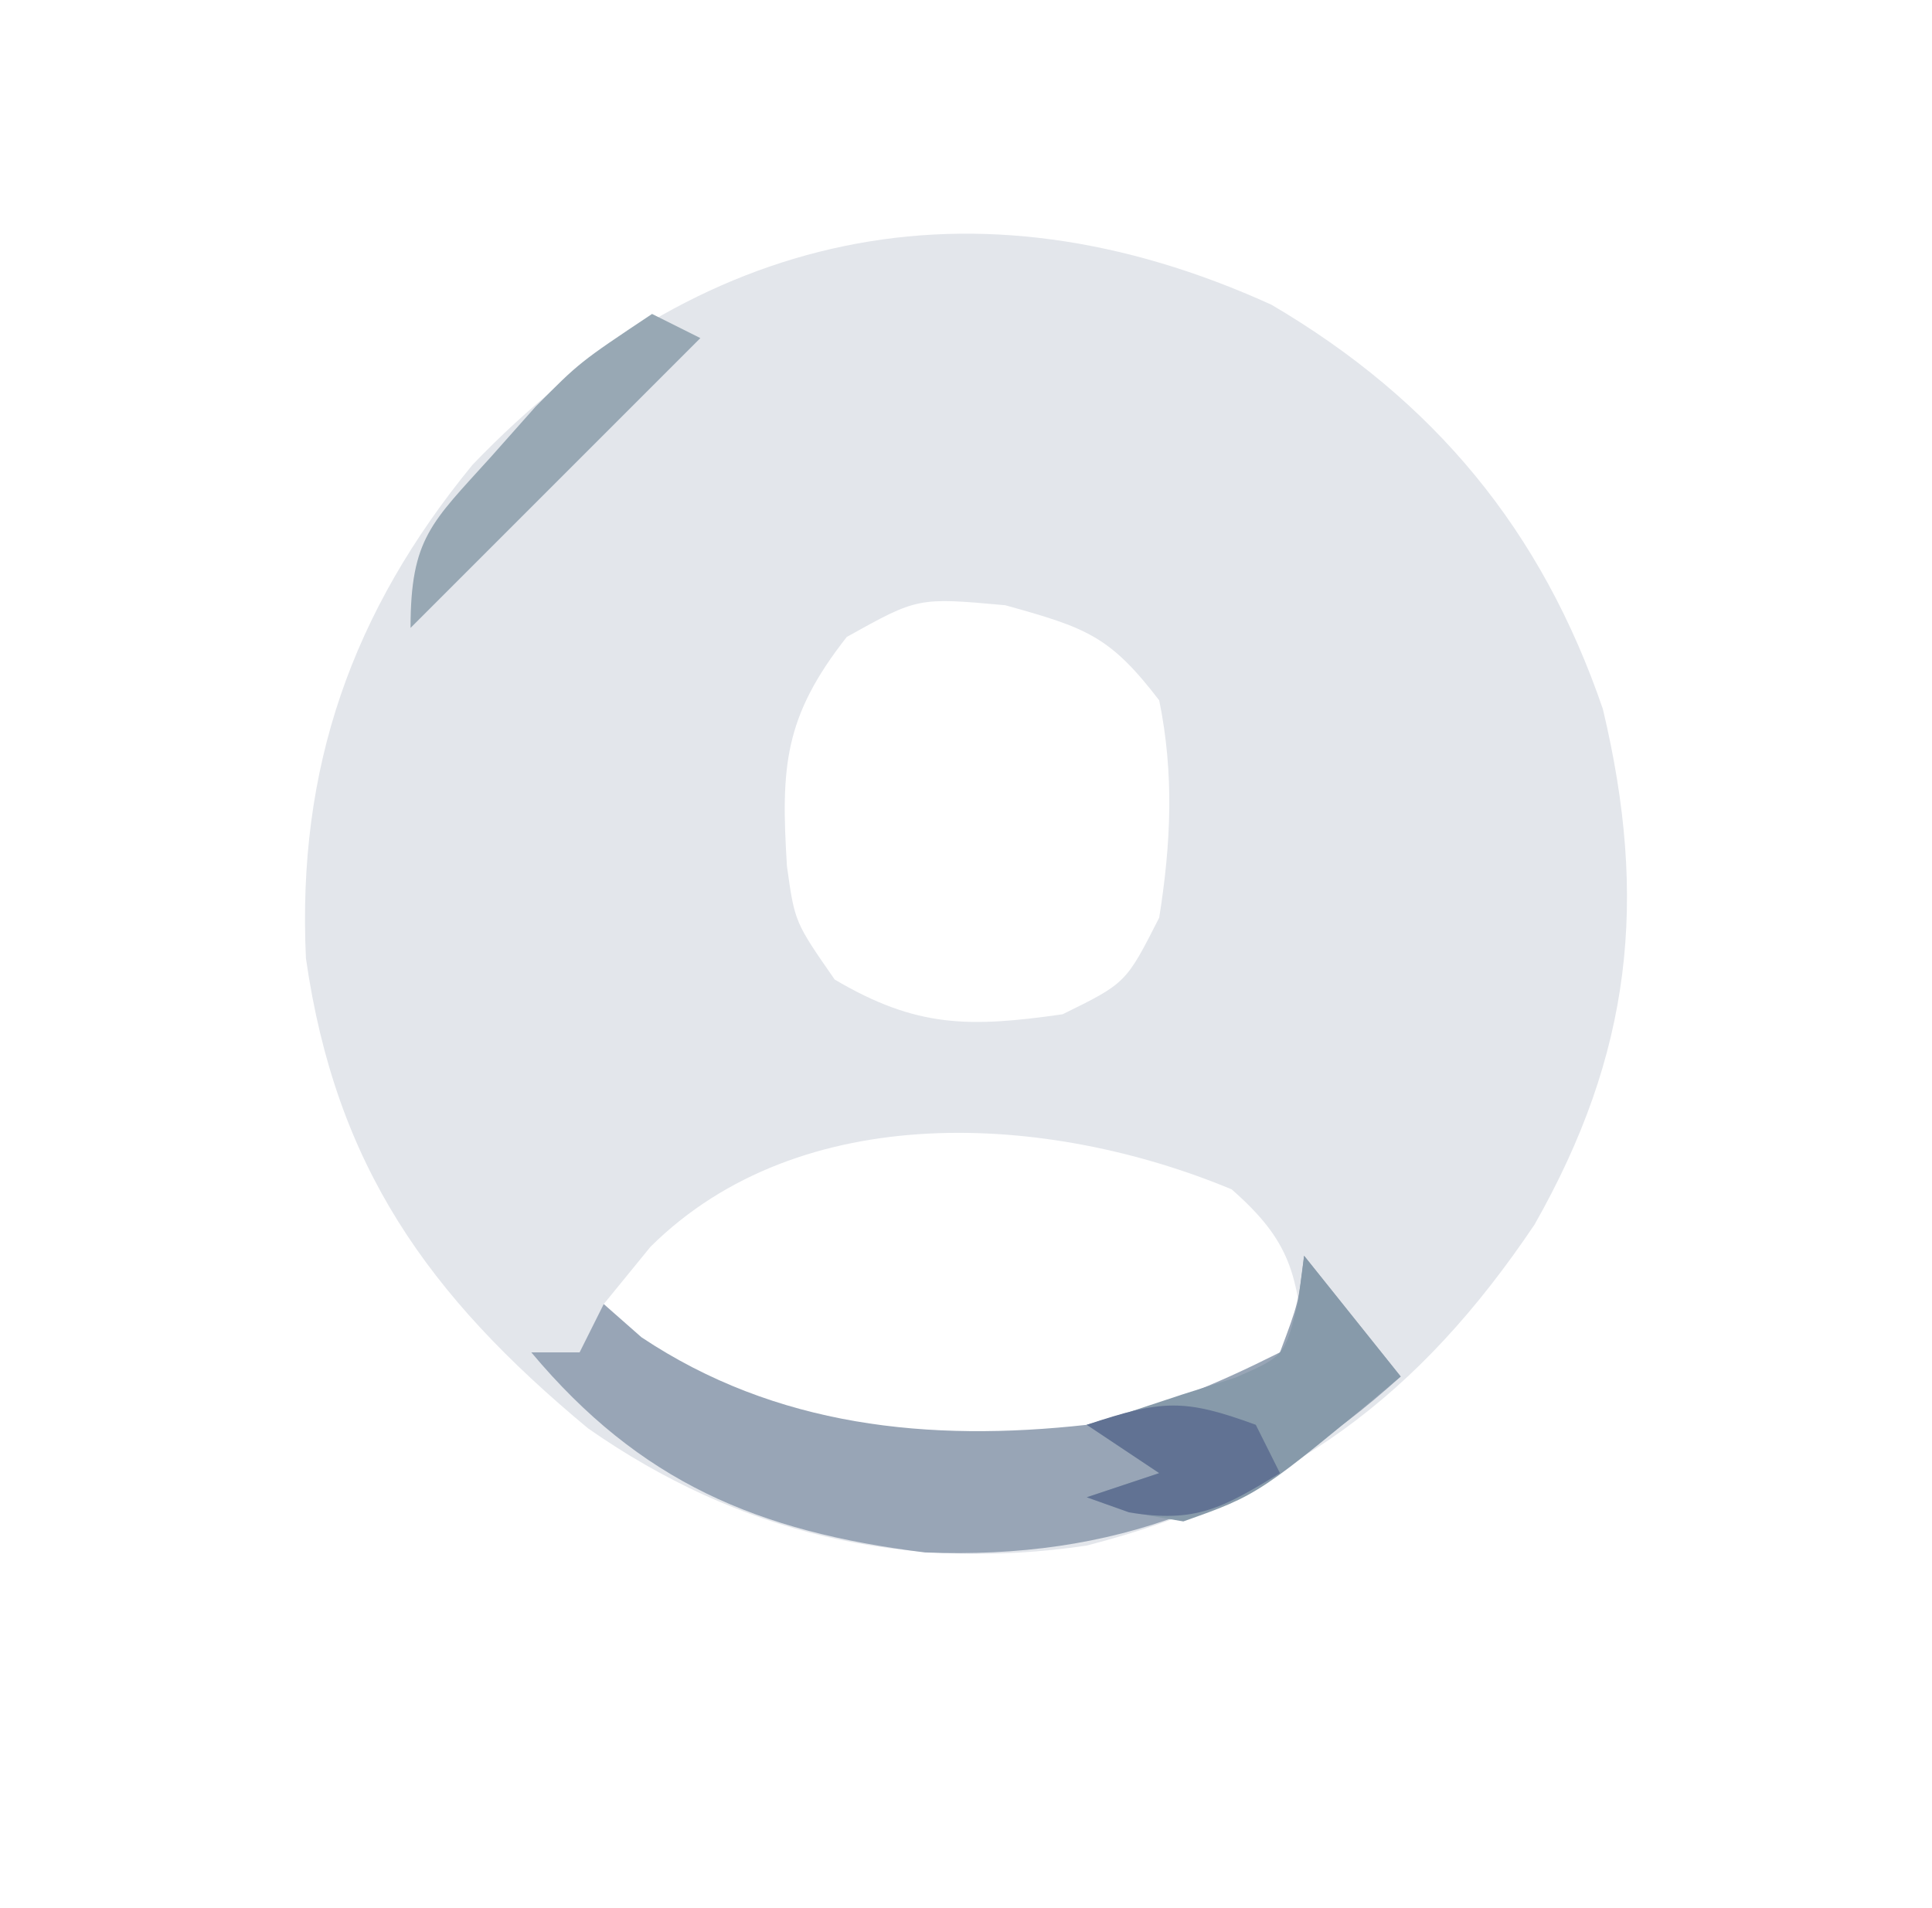 <?xml version="1.0" encoding="UTF-8"?>
<svg version="1.1" xmlns="http://www.w3.org/2000/svg" width="80" height="79">
<path d="M0 0 C6.745 3.96 11.201 9.351 13.727 16.746 C15.61 24.643 14.917 31.015 10.895 38.094 C6.115 45.202 0.712 49.226 -7.645 51.383 C-15.19 52.499 -22.058 50.89 -28.293 46.531 C-34.921 41.031 -38.744 35.665 -39.977 27.066 C-40.347 19.171 -38.071 12.72 -33.082 6.633 C-23.774 -3.066 -12.359 -5.619 0 0 Z M-17.582 13.758 C-20.182 17.067 -20.317 19.133 -20.059 23.254 C-19.737 25.565 -19.737 25.565 -18.082 27.945 C-14.689 29.946 -12.517 29.936 -8.645 29.383 C-6.022 28.094 -6.022 28.094 -4.645 25.383 C-4.157 22.314 -4.021 19.434 -4.645 16.383 C-6.686 13.718 -7.657 13.379 -11.02 12.445 C-14.638 12.117 -14.638 12.117 -17.582 13.758 Z M-25.707 39.008 C-26.346 39.792 -26.986 40.575 -27.645 41.383 C-23.933 45.836 -20.18 46.956 -14.508 47.641 C-8.433 47.959 -3.965 46.2 1.355 43.383 C1.096 40.183 0.811 38.782 -1.645 36.633 C-9.221 33.476 -19.486 32.839 -25.707 39.008 Z " fill="#E3E6EB" transform="translate(52.645,12.617)"/>
<path d="M0 0 C1.32 1.65 2.64 3.3 4 5 C-1.794 10.25 -7.893 12.595 -15.699 12.285 C-22.641 11.425 -27.497 9.374 -32 4 C-31.34 4 -30.68 4 -30 4 C-29.67 3.34 -29.34 2.68 -29 2 C-28.484 2.454 -27.969 2.908 -27.438 3.375 C-21.868 7.088 -15.518 7.724 -9 7 C-5.982 6.303 -3.818 5.409 -1 4 C-0.233 1.956 -0.233 1.956 0 0 Z " fill="#98A5B6" transform="translate(54,52)"/>
<path d="M0 0 C1.32 1.65 2.64 3.3 4 5 C-1.865 9.888 -1.865 9.888 -5 11 C-7.25 10.625 -7.25 10.625 -9 10 C-8.01 9.67 -7.02 9.34 -6 9 C-6.99 8.34 -7.98 7.68 -9 7 C-8.434 6.83 -7.868 6.66 -7.285 6.484 C-6.185 6.121 -6.185 6.121 -5.062 5.75 C-4.332 5.518 -3.601 5.286 -2.848 5.047 C-0.794 4.149 -0.794 4.149 -0.246 1.891 C-0.165 1.267 -0.084 0.643 0 0 Z " fill="#879AAA" transform="translate(54,52)"/>
<path d="M0 0 C0.66 0.33 1.32 0.66 2 1 C-1.96 4.96 -5.92 8.92 -10 13 C-10 9.281 -9.126 8.639 -6.688 5.938 C-5.765 4.899 -5.765 4.899 -4.824 3.84 C-3 2 -3 2 0 0 Z " fill="#98A8B4" transform="translate(27,13)"/>
<path d="M0 0 C0.33 0.66 0.66 1.32 1 2 C-1.354 3.429 -2.48 4.087 -5.25 3.625 C-5.827 3.419 -6.405 3.212 -7 3 C-6.01 2.67 -5.02 2.34 -4 2 C-4.99 1.34 -5.98 0.68 -7 0 C-3.884 -1.039 -2.974 -1.09 0 0 Z " fill="#617293" transform="translate(52,59)"/>
</svg>
